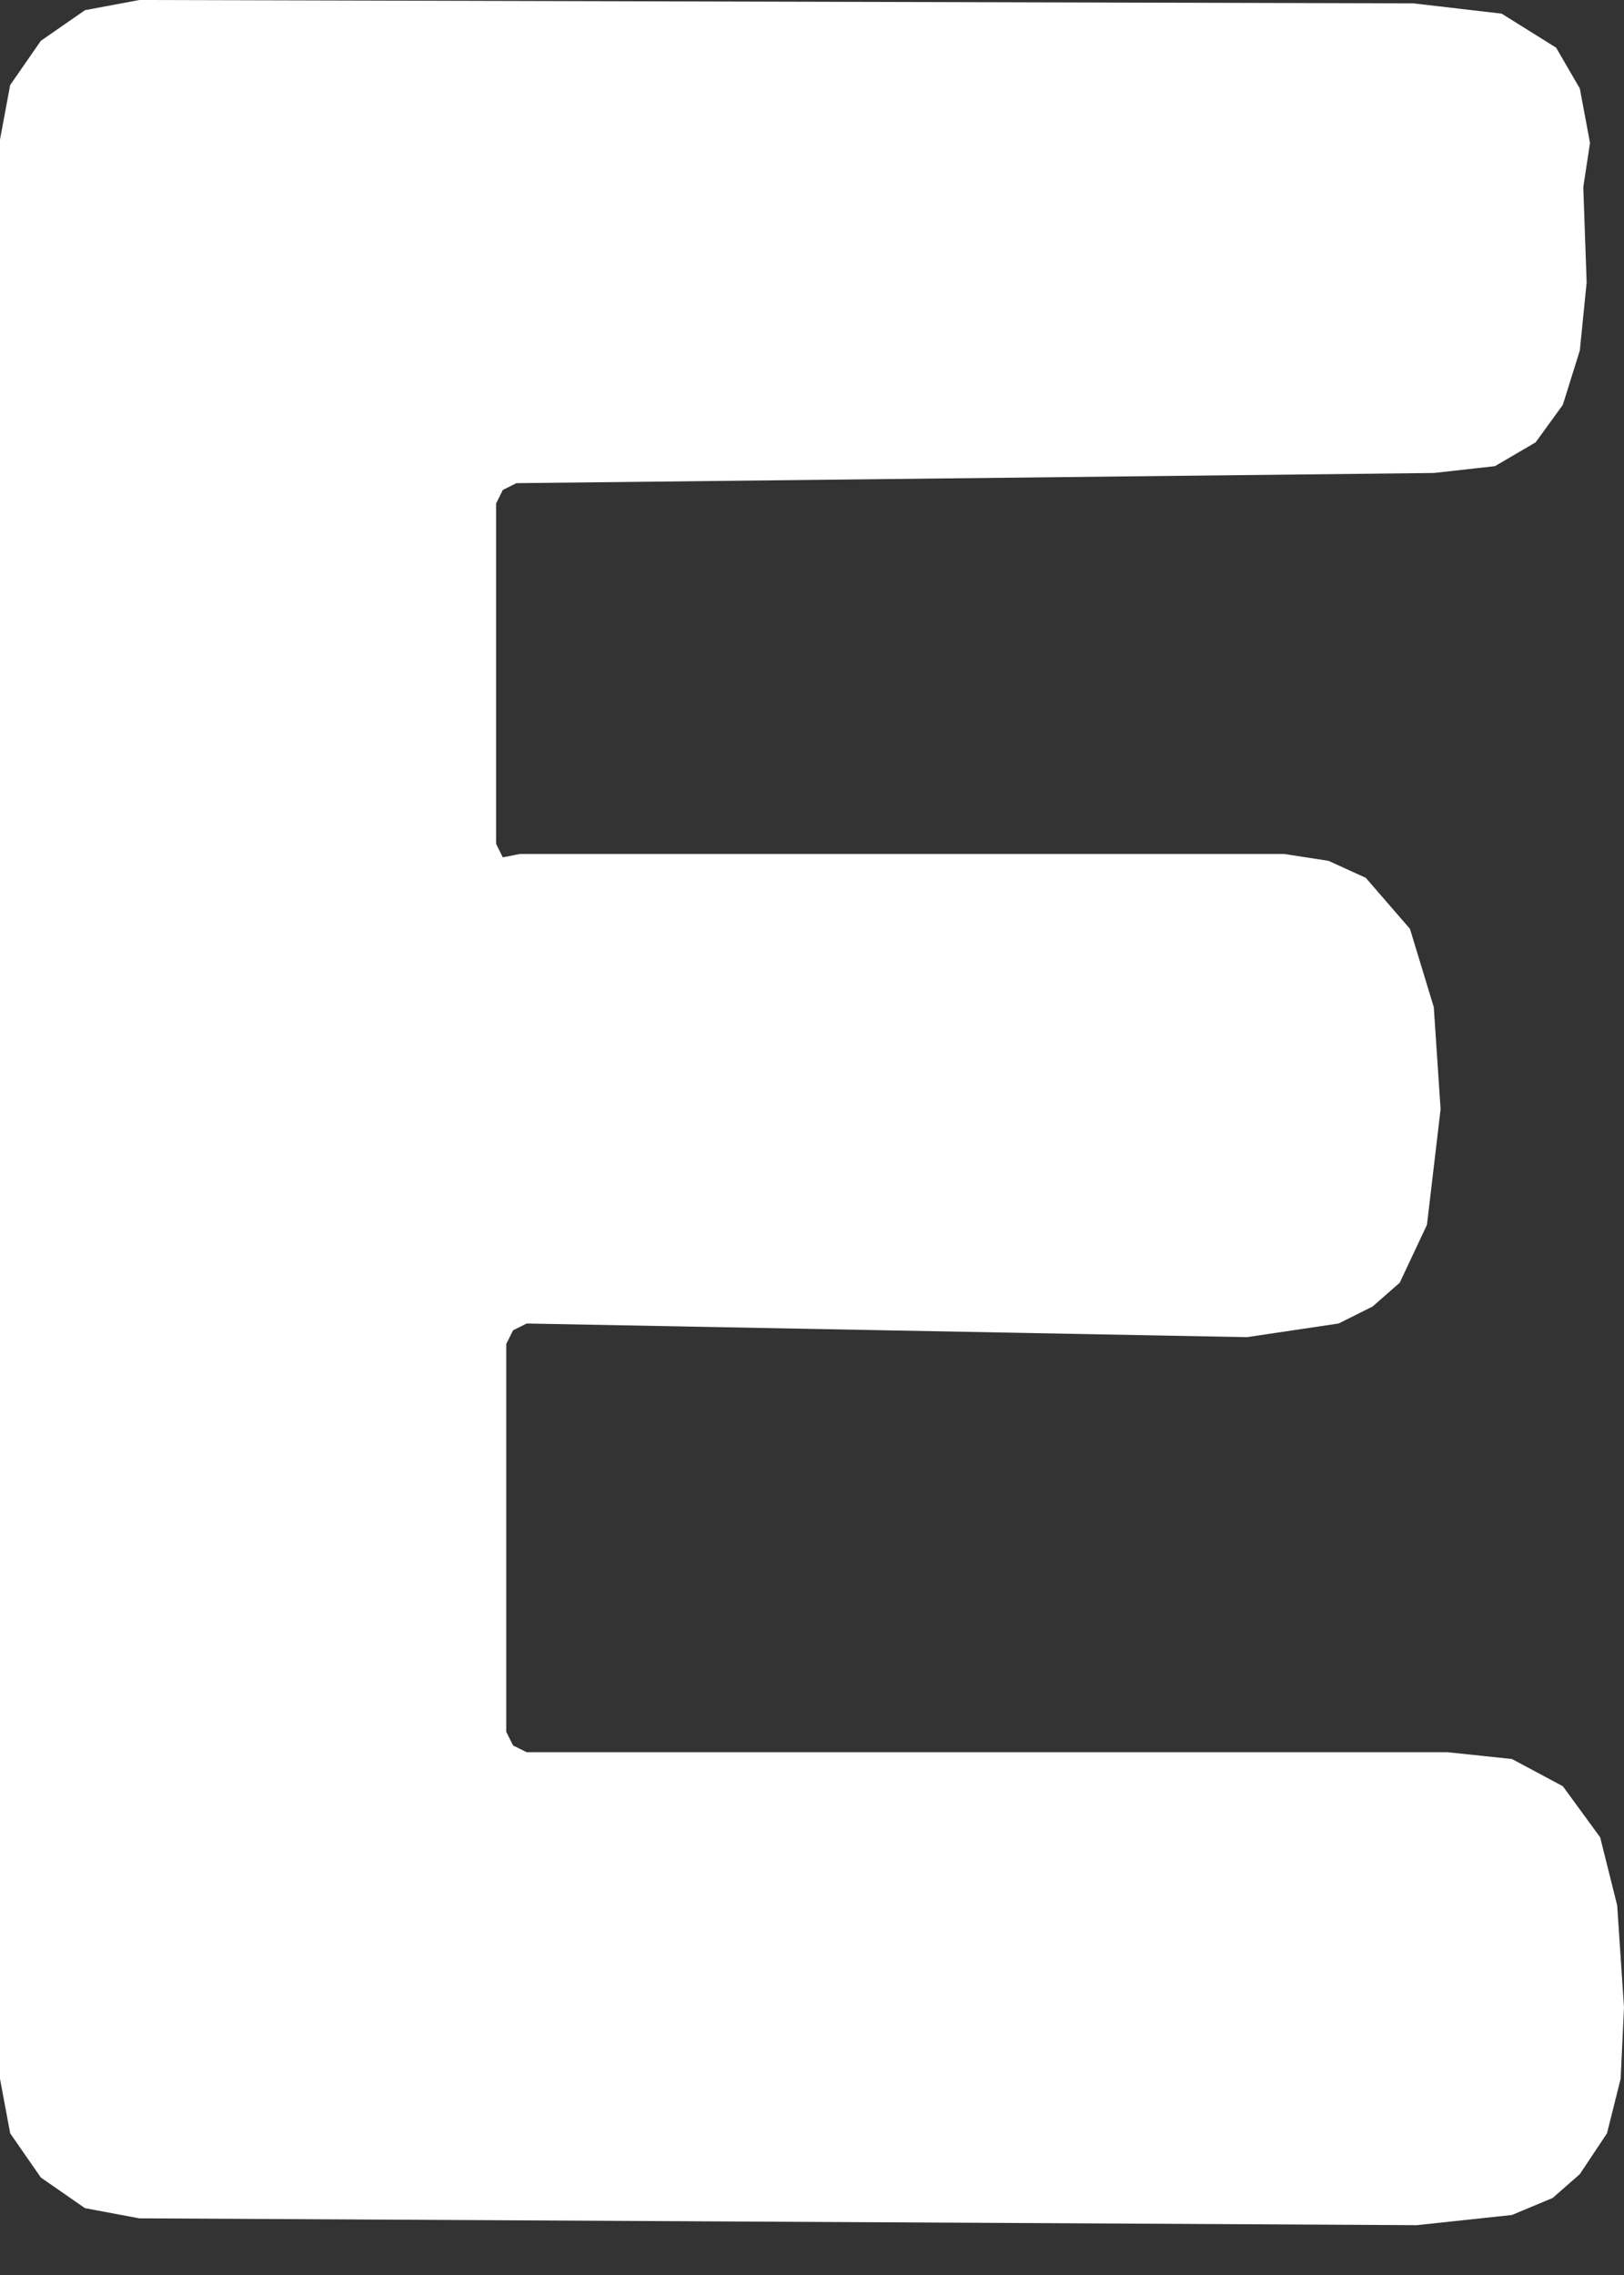 <svg width="15" height="21" viewBox="0 0 15 21" fill="none" xmlns="http://www.w3.org/2000/svg">
<rect x="0" y="0" width="15" height="21" fill="#333333" stroke="none"/>
<g id="g56">
<path id="path58" d="M4.801 7.883H11.862L12.27 7.946L12.615 8.103L13.023 8.574L13.243 9.296L13.306 10.239L13.18 11.306L12.929 11.84L12.678 12.06L12.364 12.217L11.517 12.343L4.864 12.217L4.739 12.28L4.676 12.406V15.986L4.739 16.112L4.864 16.174H13.368L13.965 16.237L14.435 16.488L14.78 16.96L14.937 17.588L15 18.53L14.969 19.189L14.843 19.692L14.592 20.069L14.341 20.289L13.965 20.446L13.086 20.54L1.287 20.477L0.785 20.383L0.377 20.1L0.094 19.692L0 19.189V1.288L0.094 0.785L0.377 0.377L0.785 0.094L1.287 -3.87948e-05L13.055 0.031L13.87 0.126L14.373 0.44L14.592 0.817L14.686 1.319L14.624 1.727L14.655 2.607L14.592 3.235L14.435 3.737L14.184 4.083L13.808 4.303L13.243 4.366L4.77 4.46L4.644 4.523L4.582 4.648V7.789L4.644 7.914L4.801 7.883Z" fill="white"/>
</g>
</svg>
